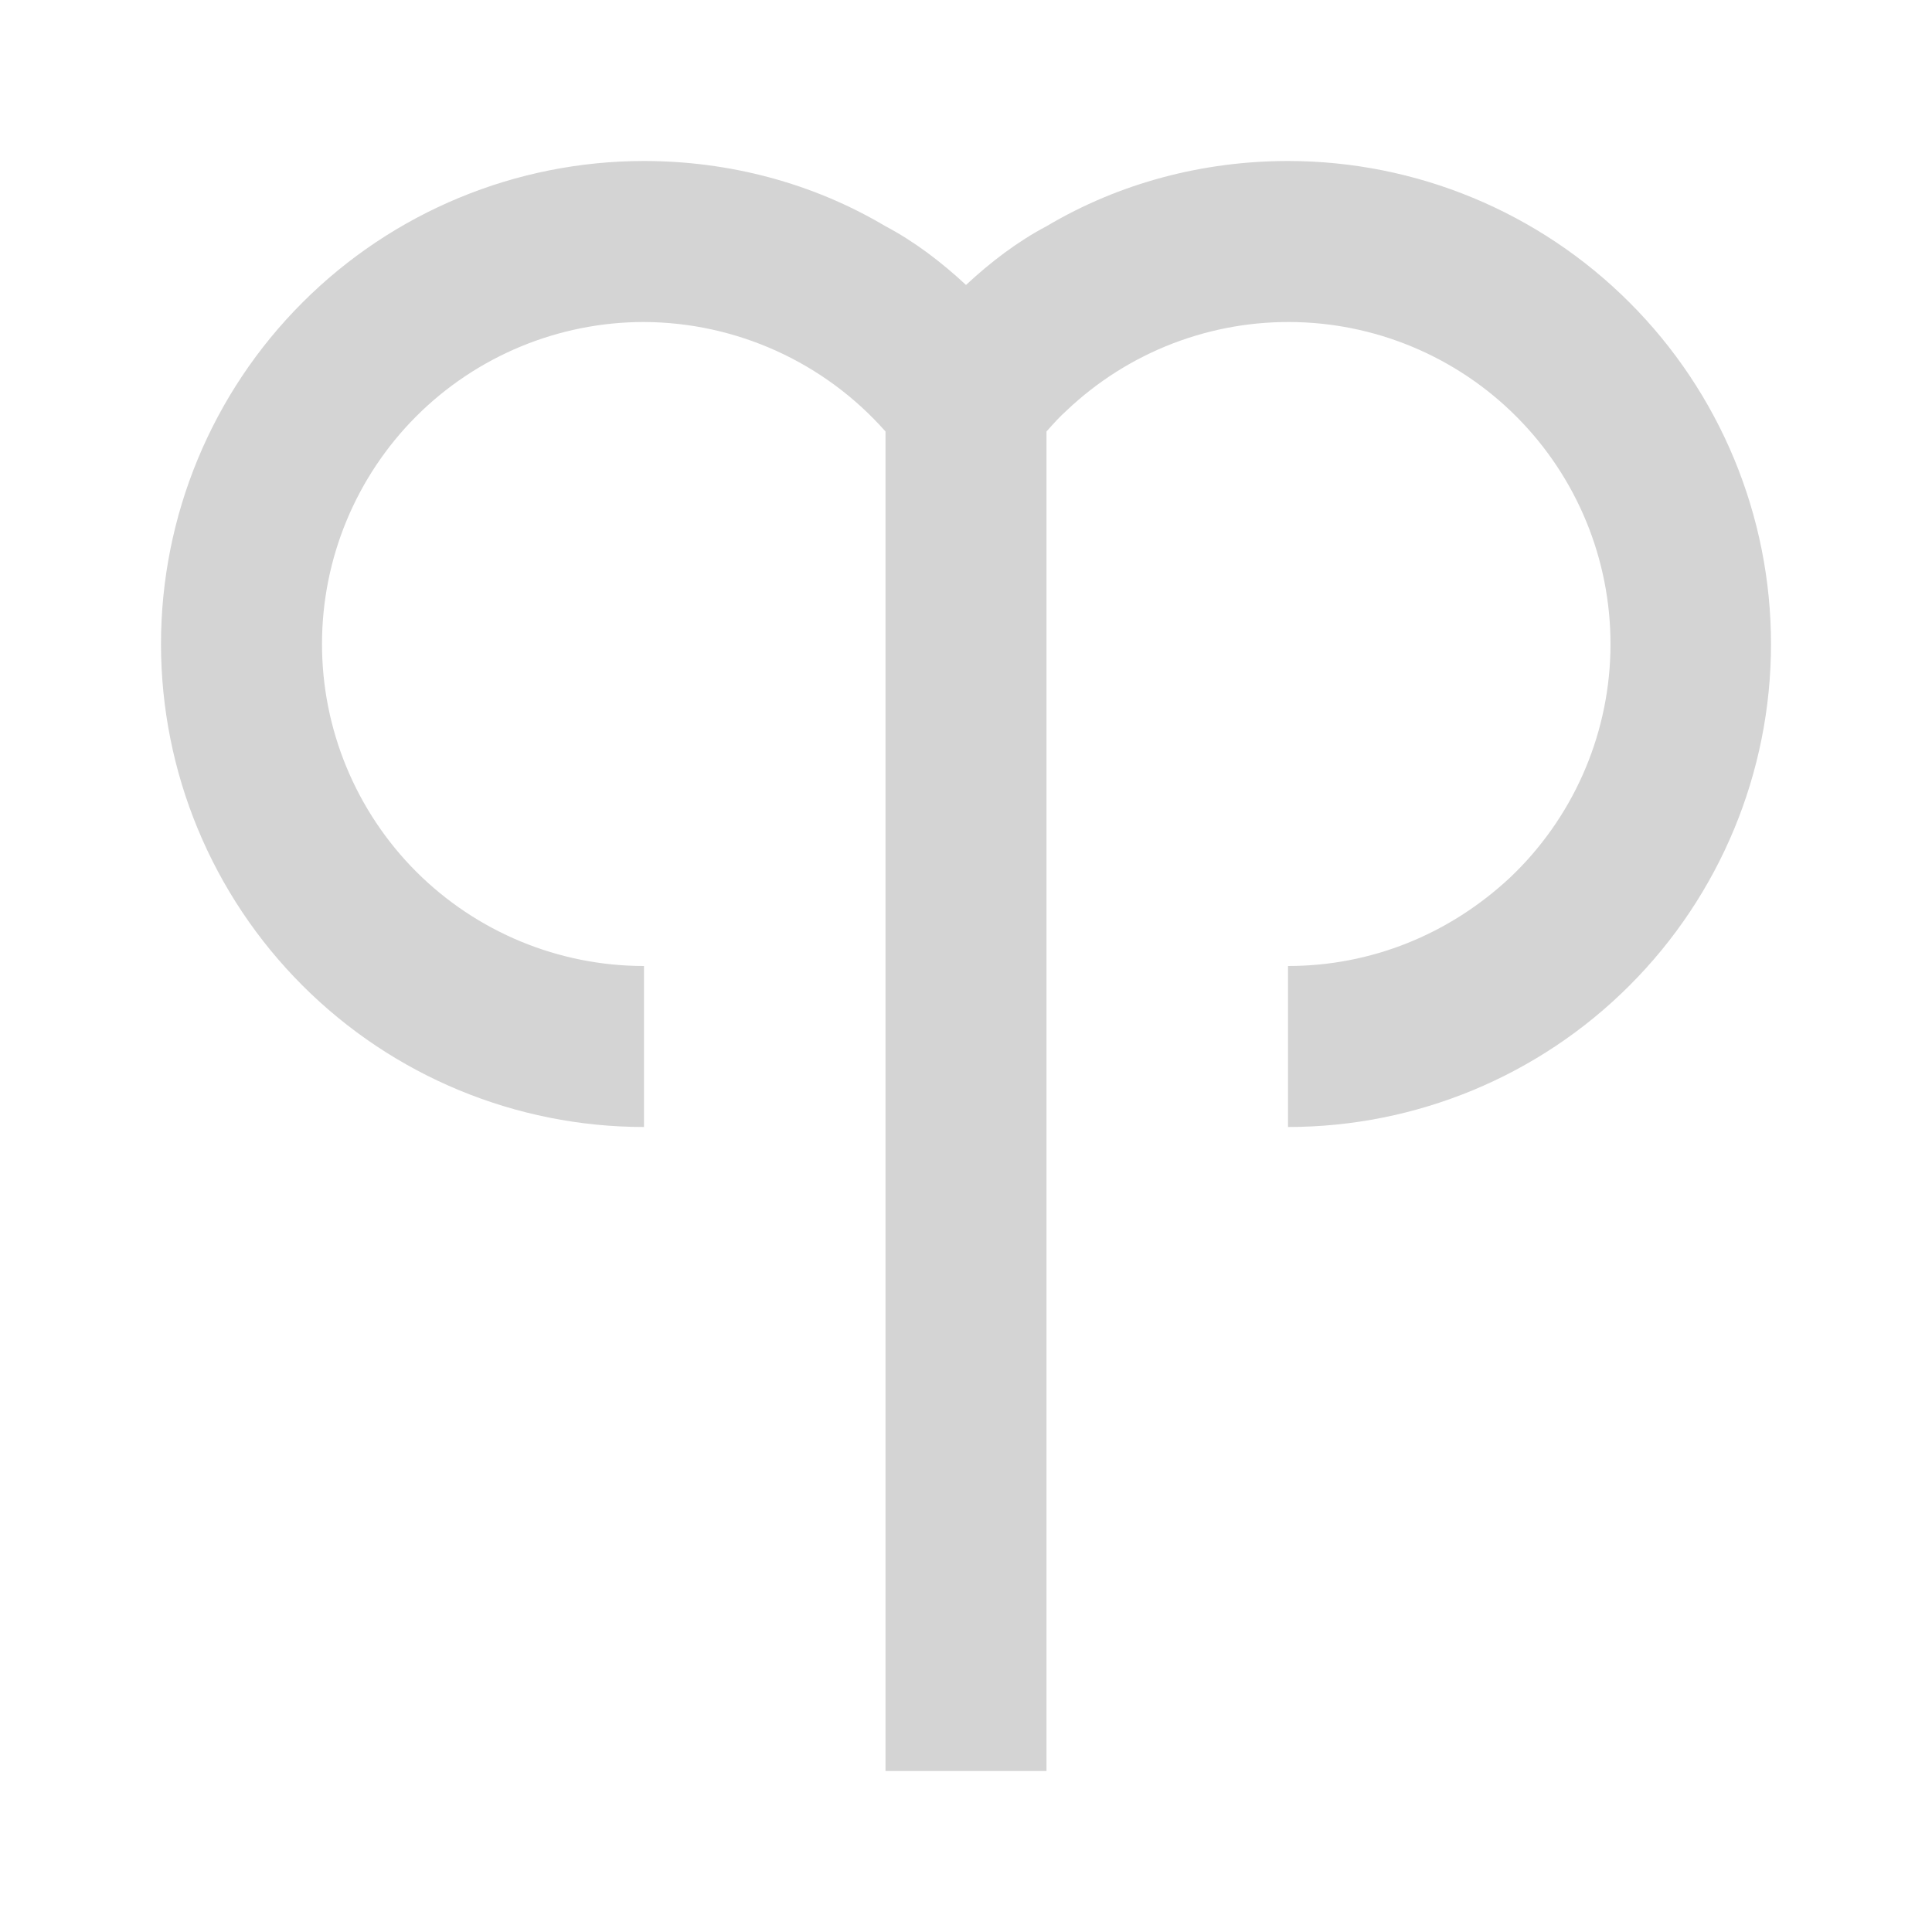 <svg width="30" height="30" viewBox="0 0 30 30" fill="none" xmlns="http://www.w3.org/2000/svg">
<path d="M20 2.5C18.688 2.5 17.387 2.837 16.25 3.513C15.8 3.75 15.375 4.075 15 4.425C14.625 4.075 14.2 3.75 13.75 3.513C12.613 2.837 11.312 2.5 10 2.5C8.011 2.5 6.103 3.29 4.697 4.697C3.29 6.103 2.5 8.011 2.5 10C2.5 11.989 3.29 13.897 4.697 15.303C6.103 16.71 8.011 17.5 10 17.5V15C8.674 15 7.402 14.473 6.464 13.536C5.527 12.598 5 11.326 5 10C5 8.674 5.527 7.402 6.464 6.464C7.402 5.527 8.674 5 10 5C10.71 5.003 11.41 5.156 12.057 5.449C12.703 5.742 13.28 6.168 13.75 6.7V27.5H16.25V6.7C16.35 6.588 16.45 6.475 16.562 6.375C17.039 5.922 17.6 5.568 18.214 5.332C18.828 5.097 19.482 4.984 20.139 5.002C20.796 5.019 21.443 5.166 22.044 5.434C22.644 5.702 23.186 6.085 23.637 6.562C24.549 7.524 25.041 8.808 25.006 10.133C24.971 11.457 24.411 12.713 23.45 13.625C22.5 14.512 21.288 15 20 15V17.5C21.989 17.5 23.897 16.71 25.303 15.303C26.71 13.897 27.5 11.989 27.5 10C27.5 8.011 26.71 6.103 25.303 4.697C23.897 3.29 21.989 2.5 20 2.5Z" fill="#D4D4D4"/>
</svg>
